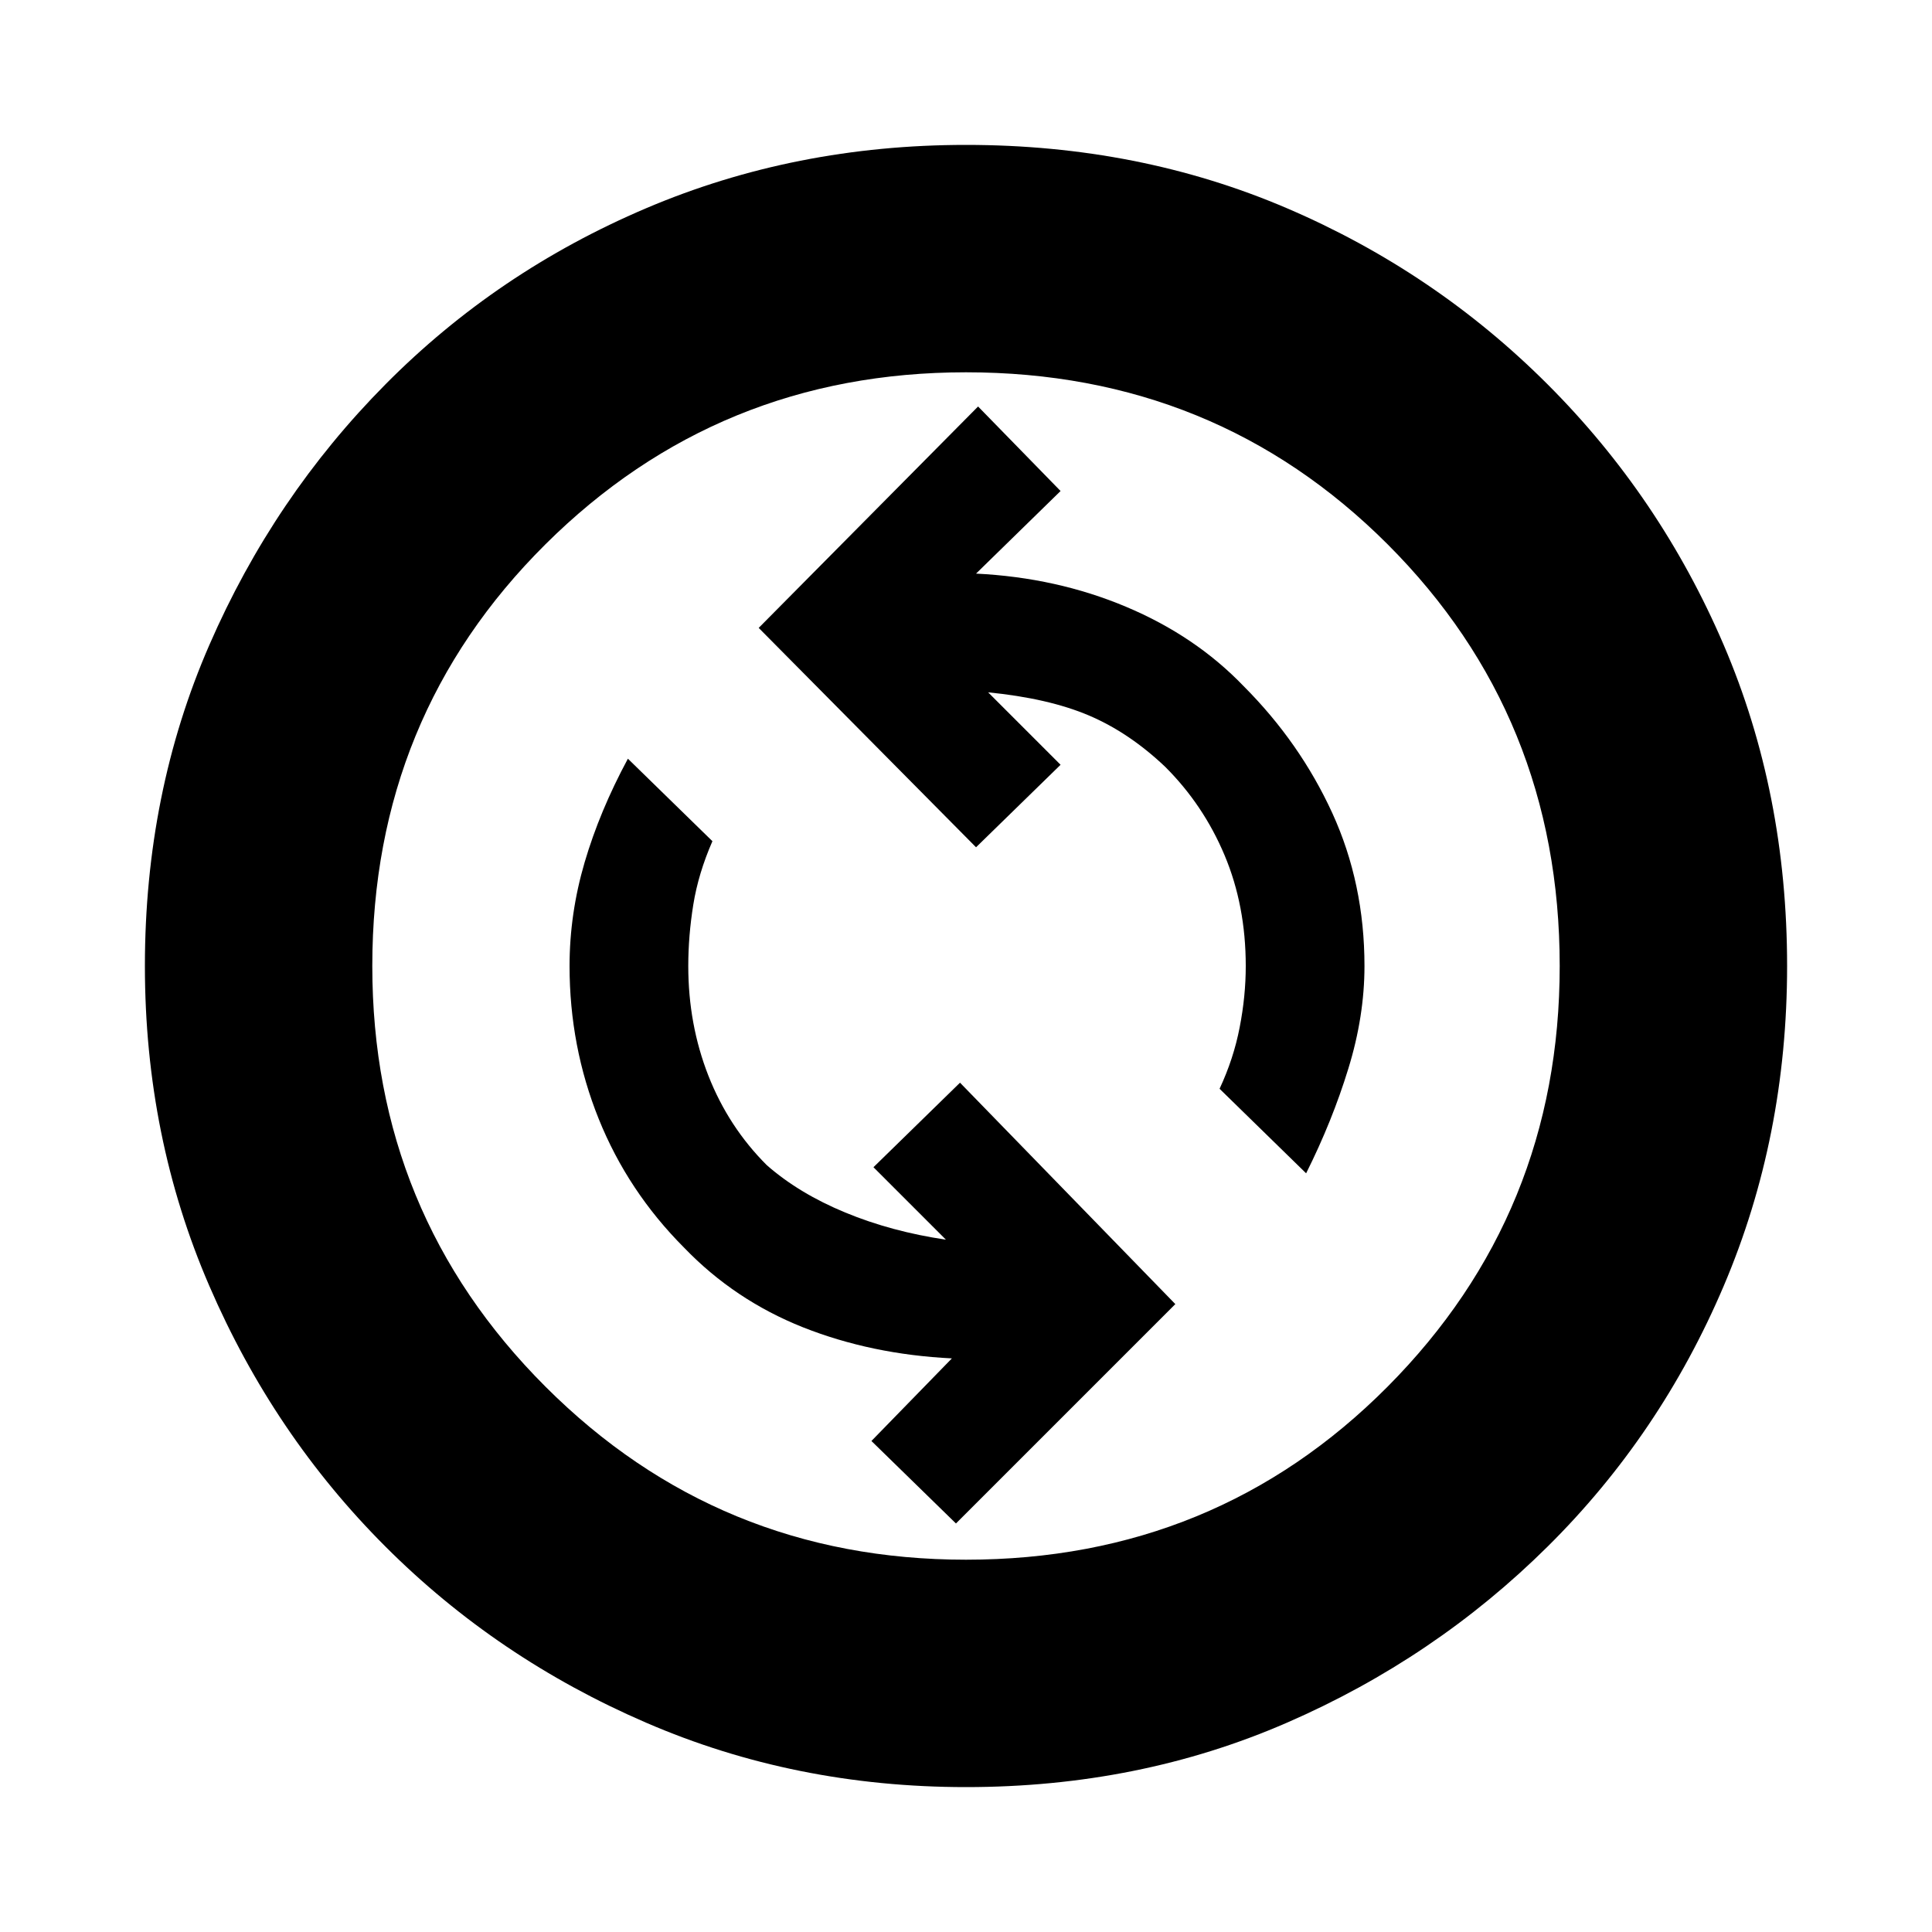 <svg xmlns="http://www.w3.org/2000/svg" height="20" width="20"><path d="m9.896 15.771 2.271-2.271-2.229-2.292-.896.875.75.75q-.563-.083-1.042-.281-.479-.198-.812-.49-.396-.395-.605-.927-.208-.531-.208-1.135 0-.312.052-.635t.198-.657L6.5 7.854q-.292.542-.448 1.073-.156.531-.156 1.073 0 .833.302 1.583t.885 1.334q.521.541 1.229.823.709.281 1.542.322l-.833.855Zm3.625-3.625q.271-.542.437-1.084.167-.541.167-1.062 0-.854-.333-1.583-.334-.729-.917-1.313-.5-.521-1.219-.823-.718-.302-1.552-.343l.875-.855-.854-.875L7.854 6.5l2.25 2.271.875-.854-.75-.75q.625.062 1.042.239.417.177.791.532.396.395.615.916.219.521.219 1.146 0 .312-.063.635-.062.323-.208.636ZM10 18.5q-1.771 0-3.312-.667-1.542-.666-2.698-1.823-1.157-1.156-1.823-2.698Q1.5 11.771 1.5 10q0-1.792.667-3.323.666-1.531 1.823-2.698 1.156-1.167 2.698-1.823Q8.229 1.5 10 1.5q1.792 0 3.323.656t2.698 1.823q1.167 1.167 1.823 2.698Q18.5 8.208 18.5 10q0 1.771-.656 3.312-.656 1.542-1.823 2.698-1.167 1.157-2.698 1.823-1.531.667-3.323.667Zm0-2.354q2.583 0 4.365-1.792 1.781-1.792 1.781-4.354 0-2.583-1.781-4.365Q12.583 3.854 10 3.854q-2.562 0-4.354 1.781Q3.854 7.417 3.854 10q0 2.562 1.792 4.354Q7.438 16.146 10 16.146ZM10 10Z"/></svg>